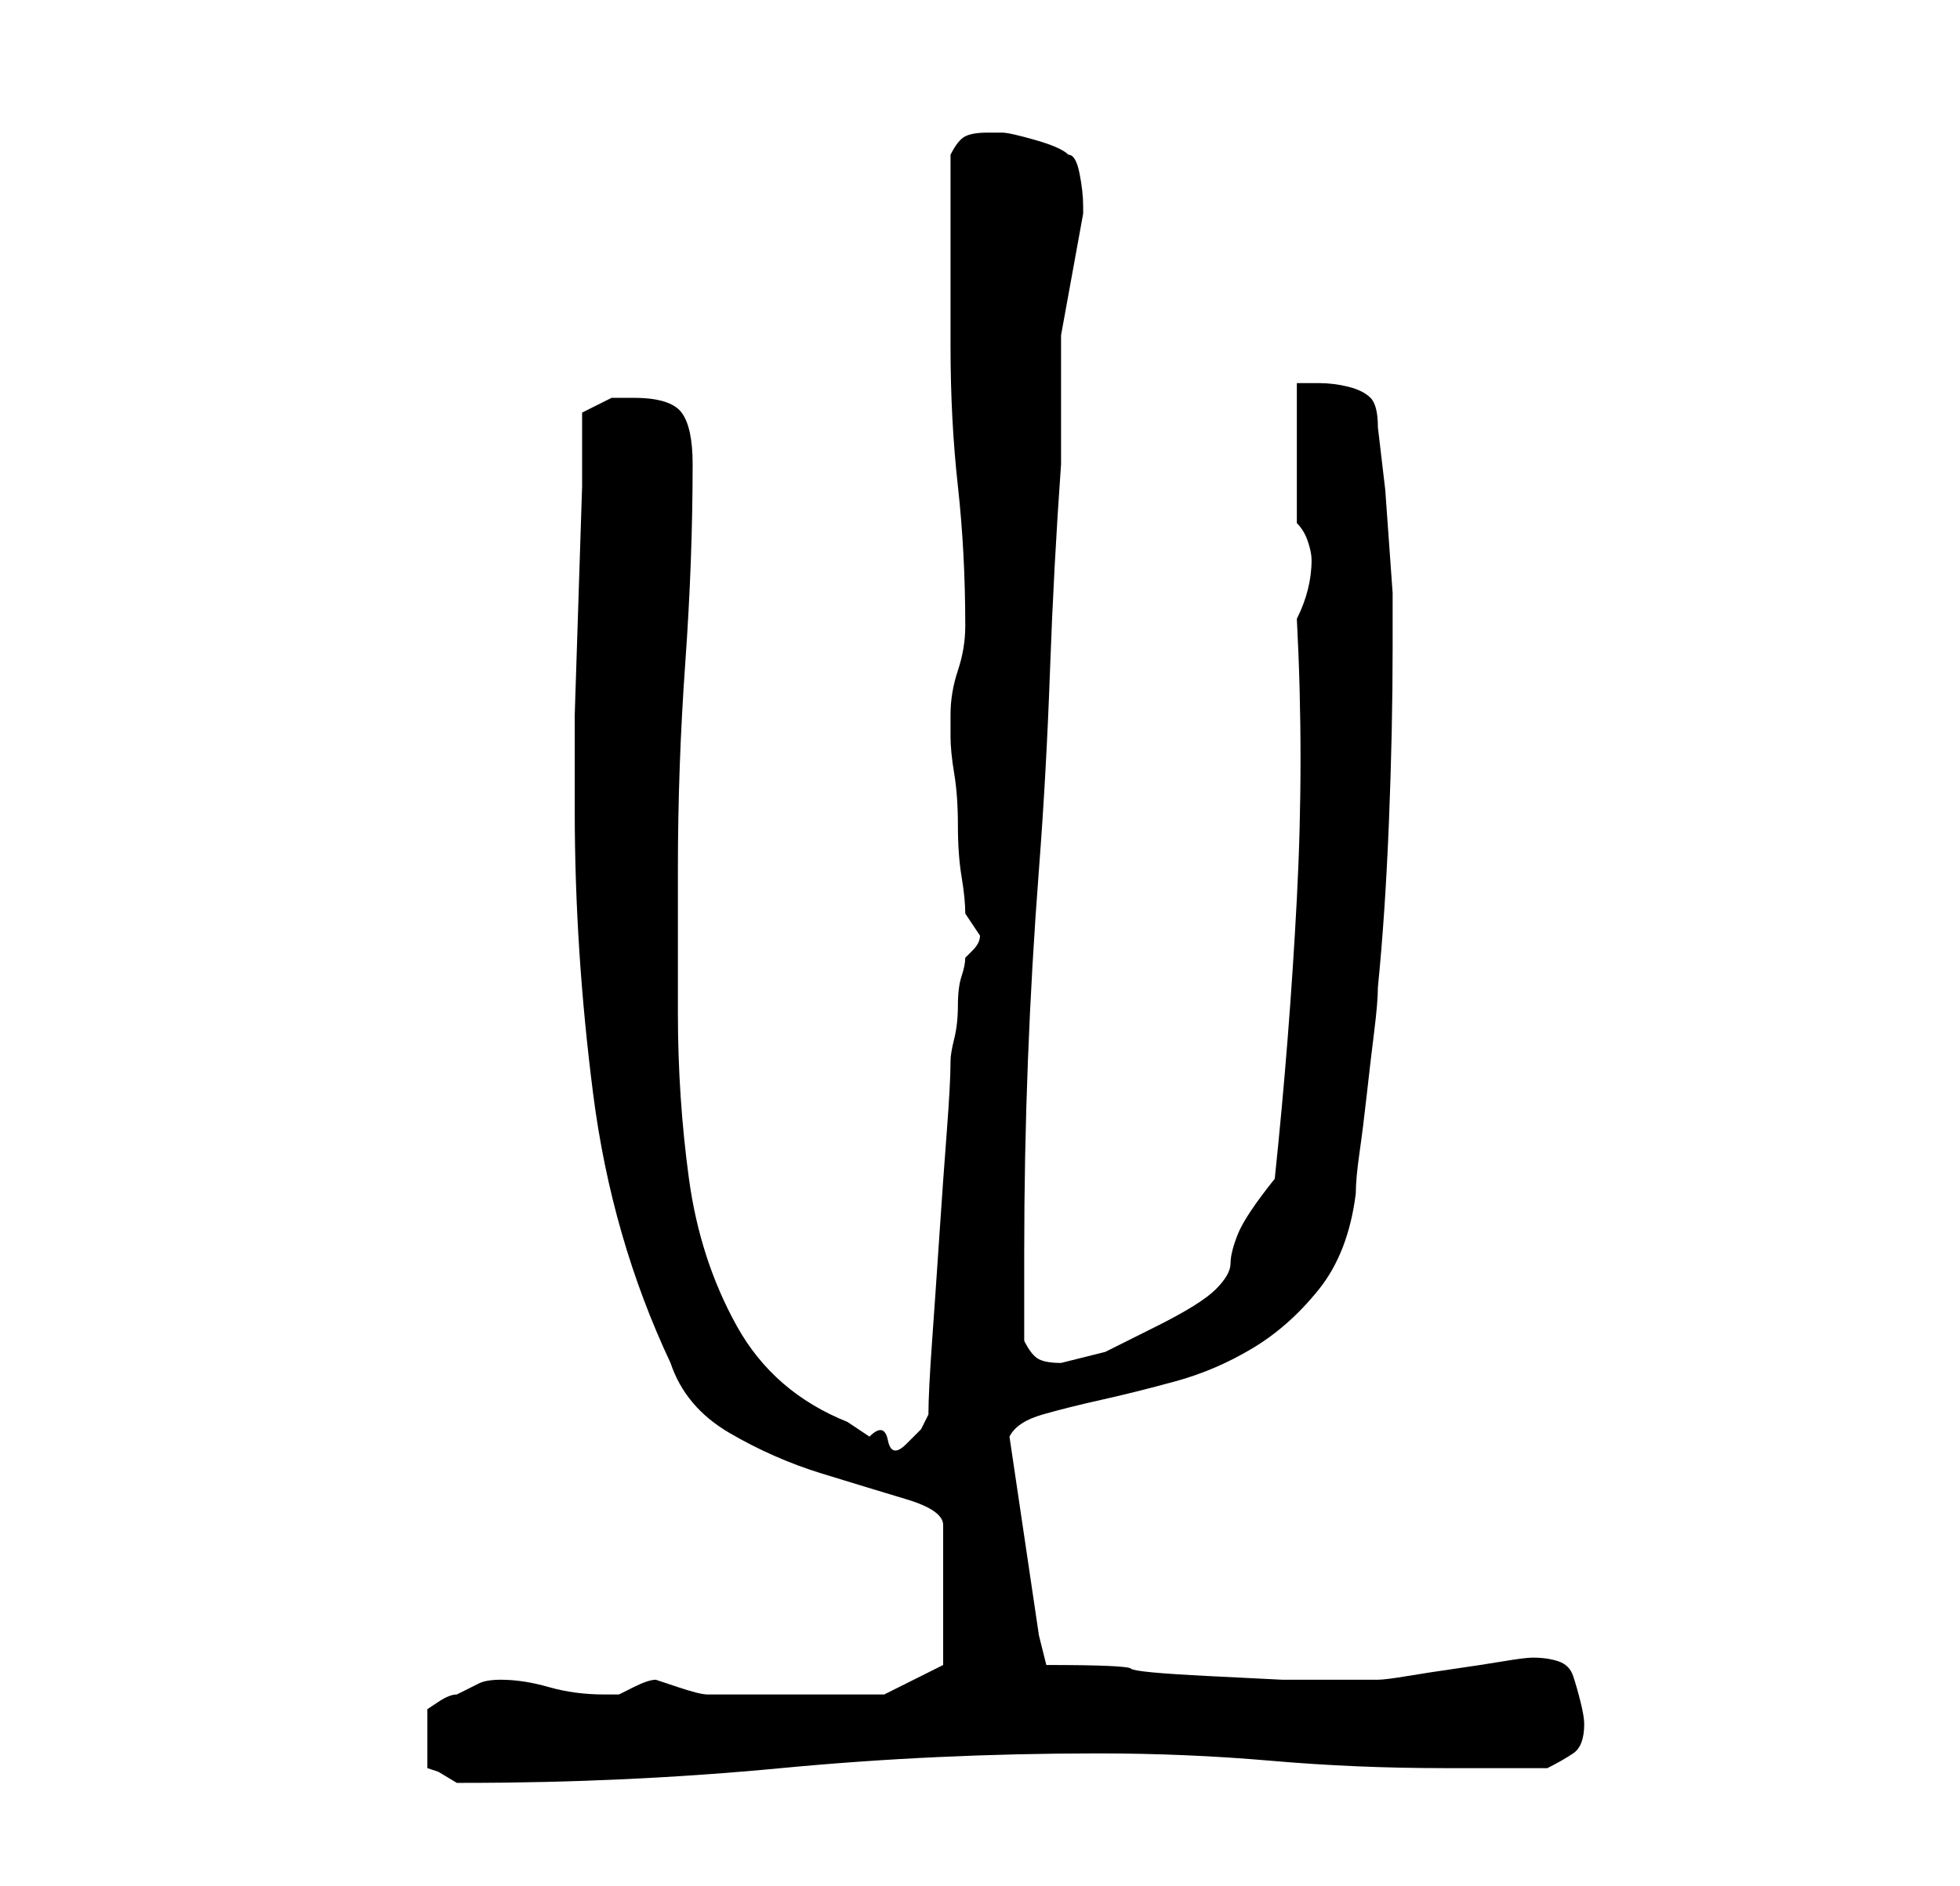 <?xml version="1.0" standalone="no"?>
<!DOCTYPE svg PUBLIC "-//W3C//DTD SVG 1.1//EN" "http://www.w3.org/Graphics/SVG/1.1/DTD/svg11.dtd" >
<svg xmlns="http://www.w3.org/2000/svg" xmlns:xlink="http://www.w3.org/1999/xlink" version="1.1" viewBox="-10 0 266 256">
   <path fill="currentColor"
d="M58 228q-2 0 -3 0.5l-3 1.5q-1 0 -2.5 1l-1.5 1v8l1.5 0.5t2.5 1.5h1q22 0 43 -2t43 -2q12 0 23.5 1t23.5 1h3h4h4h3q2 -1 3.5 -2t1.5 -4q0 -1 -0.5 -3t-1 -3.5t-2 -2t-3.5 -0.5q-1 0 -4 0.5t-6.5 1t-6.5 1t-4 0.5h-2h-11t-10 -0.5t-10.5 -1t-11.5 -0.5l-0.5 -2l-0.5 -2
l-4 -27q1 -2 4.5 -3t8 -2t10 -2.5t10.5 -4.5t9 -8t5 -13q0 -2 0.5 -5.5t1 -8t1 -8.5t0.5 -6q1 -10 1.5 -22.5t0.5 -23.5v-7.5t-0.5 -7t-0.5 -7t-1 -8.5q0 -3 -1 -4t-3 -1.5t-4 -0.5h-3v19q1 1 1.5 2.5t0.5 2.5q0 2 -0.5 4t-1.5 4q1 19 0 38t-3 38q-4 5 -5 7.5t-1 4t-2 3.5
t-8 5l-7 3.5t-6 1.5q-2 0 -3 -0.5t-2 -2.5v-12q0 -13 0.5 -26t1.5 -26t1.5 -27t1.5 -28v-17.5t3 -16.5v0v0v-1v0q0 -2 -0.5 -4.5t-1.5 -2.5q-1 -1 -4.5 -2t-4.5 -1h-2q-2 0 -3 0.5t-2 2.5v26q0 10 1 19t1 19q0 3 -1 6t-1 6v3q0 2 0.5 5t0.5 7t0.5 7t0.5 5l1 1.5l1 1.5
q0 1 -1 2l-1 1q0 1 -0.5 2.5t-0.5 4t-0.5 4.5t-0.5 3q0 3 -0.5 9.5t-1 14t-1 14.5t-0.5 10l-1 2t-2 2t-2.5 -0.5t-2.5 -0.5l-1.5 -1l-1.5 -1q-10 -4 -15 -13t-6.5 -20t-1.5 -22.5v-19.5q0 -14 1 -28t1 -27q0 -5 -1.5 -7t-6.5 -2h-3t-4 2v10t-0.5 15.5t-0.5 15.5v10v3
q0 19 2.5 38.5t10.5 36.5q2 6 8 9.5t12.5 5.5t11.5 3.5t5 3.5v19l-8 4h-5h-5h-4h-4h-4.5h-1.5q-1 0 -4 -1l-3 -1q-1 0 -3 1l-2 1h-1h-1q-4 0 -7.5 -1t-6.5 -1z" />
</svg>
